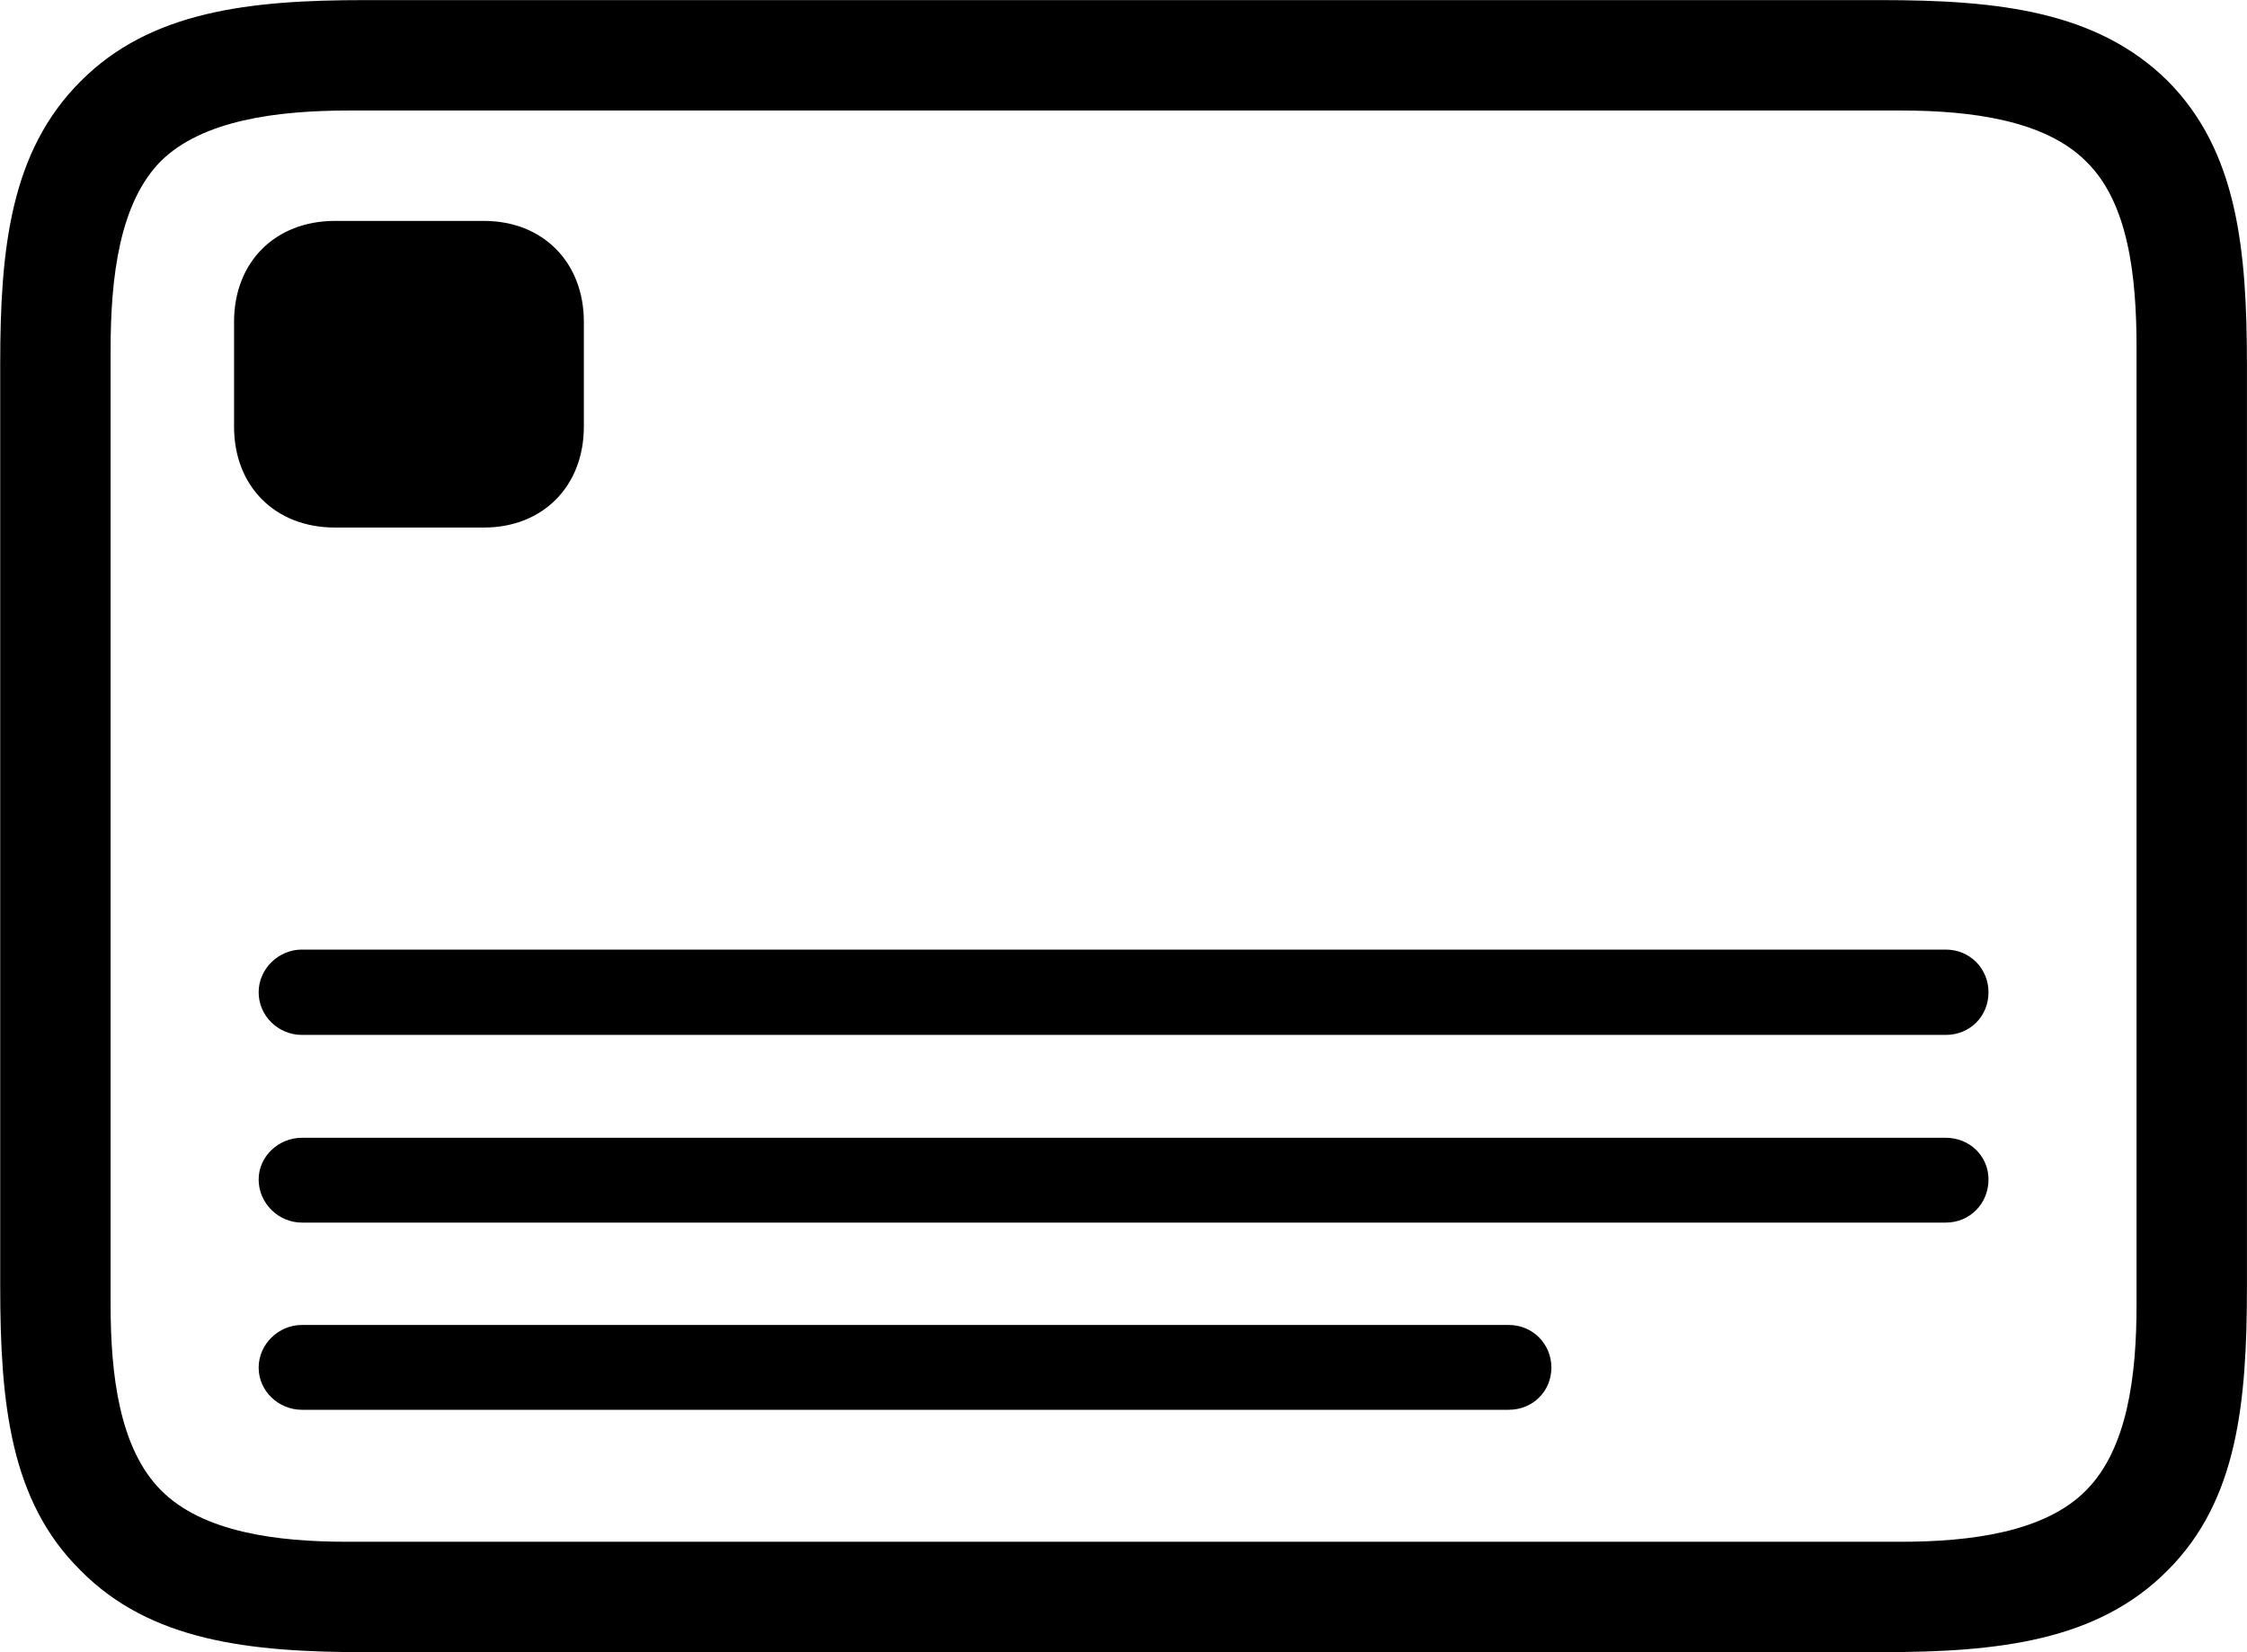 
<svg
    viewBox="0 0 44.775 32.922"
    xmlns="http://www.w3.org/2000/svg"
>
    <path
        fill="inherit"
        d="M7.284 32.922H37.484C39.824 32.922 41.794 32.702 43.194 31.292C44.584 29.902 44.774 27.962 44.774 25.622V7.292C44.774 4.962 44.584 3.012 43.194 1.612C41.784 0.222 39.824 0.002 37.484 0.002H7.264C4.964 0.002 2.994 0.222 1.604 1.622C0.204 3.022 0.004 4.962 0.004 7.262V25.622C0.004 27.962 0.204 29.912 1.604 31.292C2.994 32.702 4.964 32.922 7.284 32.922ZM6.914 30.722C5.514 30.722 4.034 30.532 3.204 29.692C2.384 28.862 2.204 27.412 2.204 26.002V6.962C2.204 5.512 2.384 4.042 3.204 3.212C4.034 2.392 5.524 2.202 6.964 2.202H37.874C39.264 2.202 40.754 2.392 41.574 3.222C42.414 4.042 42.574 5.512 42.574 6.922V26.002C42.574 27.412 42.394 28.862 41.574 29.692C40.754 30.532 39.264 30.722 37.874 30.722ZM6.674 10.512H9.644C10.814 10.512 11.634 9.692 11.634 8.502V6.412C11.634 5.222 10.814 4.402 9.644 4.402H6.674C5.484 4.402 4.664 5.222 4.664 6.412V8.502C4.664 9.692 5.484 10.512 6.674 10.512ZM6.014 20.622H38.774C39.254 20.622 39.624 20.252 39.624 19.772C39.624 19.302 39.254 18.922 38.774 18.922H6.014C5.554 18.922 5.154 19.302 5.154 19.772C5.154 20.252 5.554 20.622 6.014 20.622ZM6.014 24.362H38.774C39.254 24.362 39.624 23.982 39.624 23.502C39.624 23.042 39.254 22.672 38.774 22.672H6.014C5.554 22.672 5.154 23.042 5.154 23.502C5.154 23.982 5.554 24.362 6.014 24.362ZM6.014 28.092H30.064C30.544 28.092 30.914 27.722 30.914 27.252C30.914 26.782 30.544 26.402 30.064 26.402H6.014C5.554 26.402 5.154 26.782 5.154 27.252C5.154 27.722 5.554 28.092 6.014 28.092Z"
        fillRule="evenodd"
        clipRule="evenodd"
    />
</svg>
        